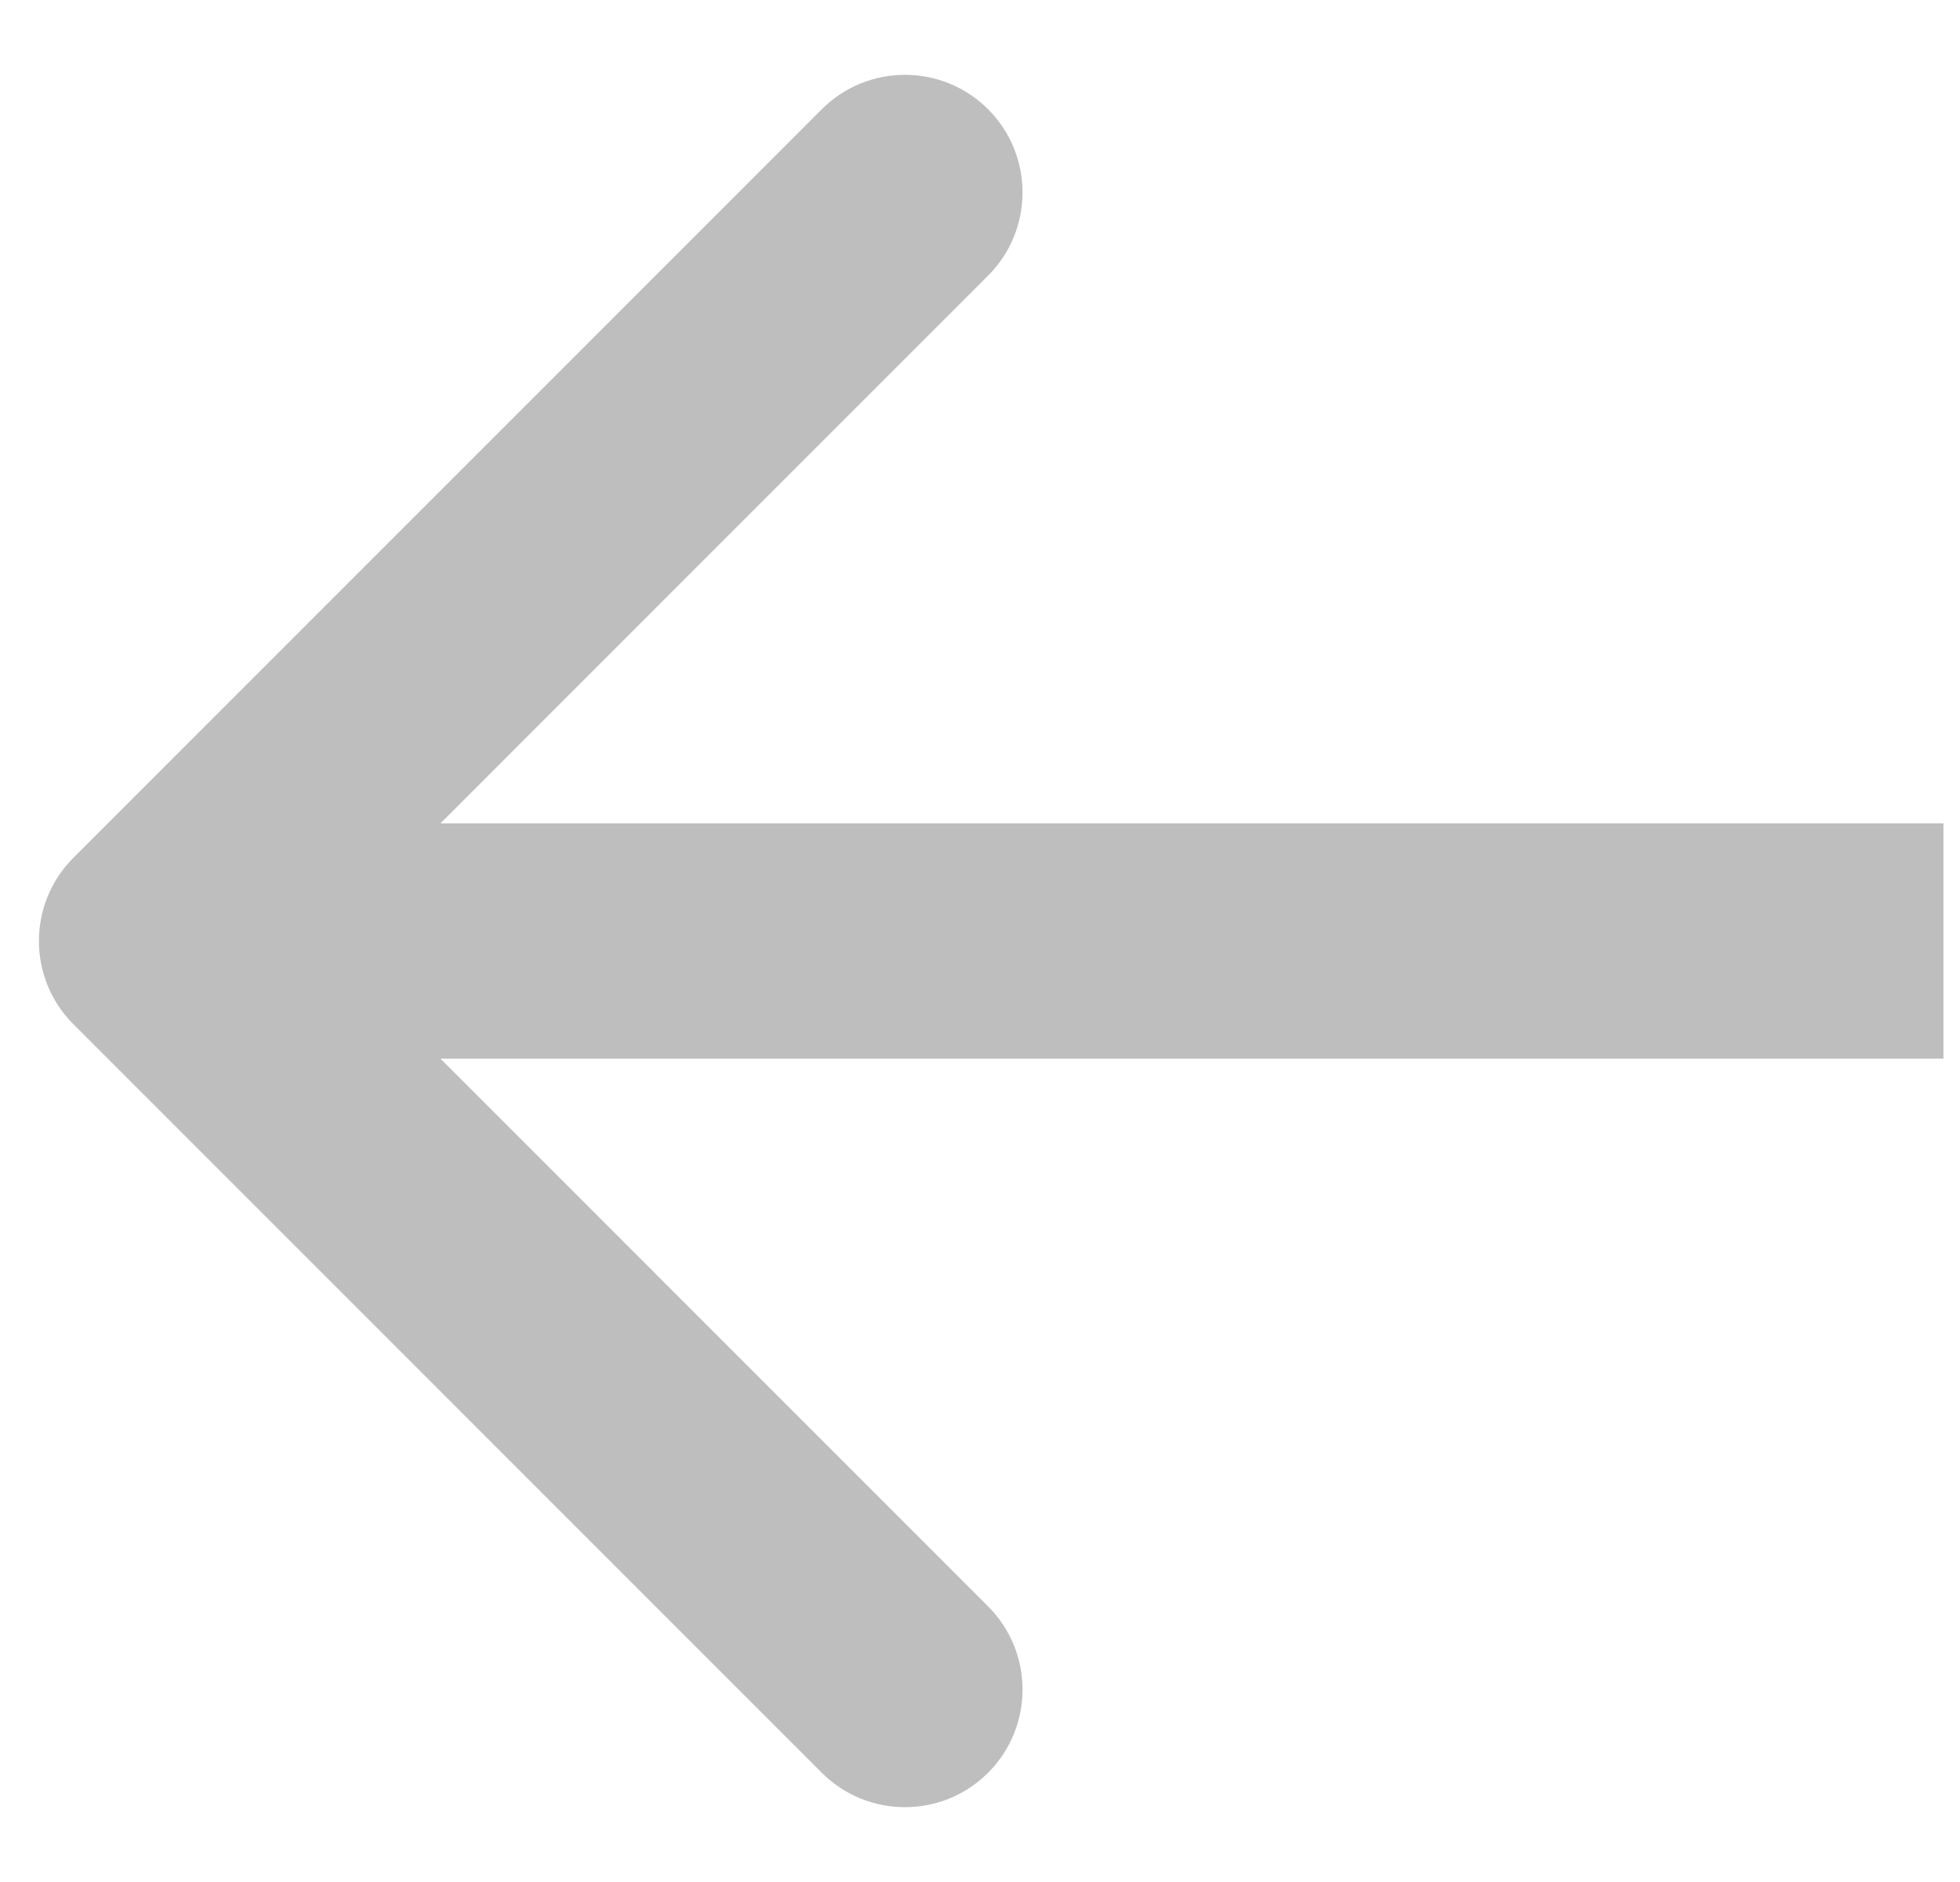<svg width="25" height="24" viewBox="0 0 25 24" fill="none" xmlns="http://www.w3.org/2000/svg">
<path d="M0.936 10.939C0.35 11.525 0.35 12.475 0.936 13.061L10.482 22.607C11.068 23.192 12.018 23.192 12.603 22.607C13.189 22.021 13.189 21.071 12.603 20.485L4.118 12L12.603 3.515C13.189 2.929 13.189 1.979 12.603 1.393C12.018 0.808 11.068 0.808 10.482 1.393L0.936 10.939ZM24.789 10.5L1.997 10.5V13.5L24.789 13.5V10.5Z" fill="#BEBEBE"/>
</svg>
